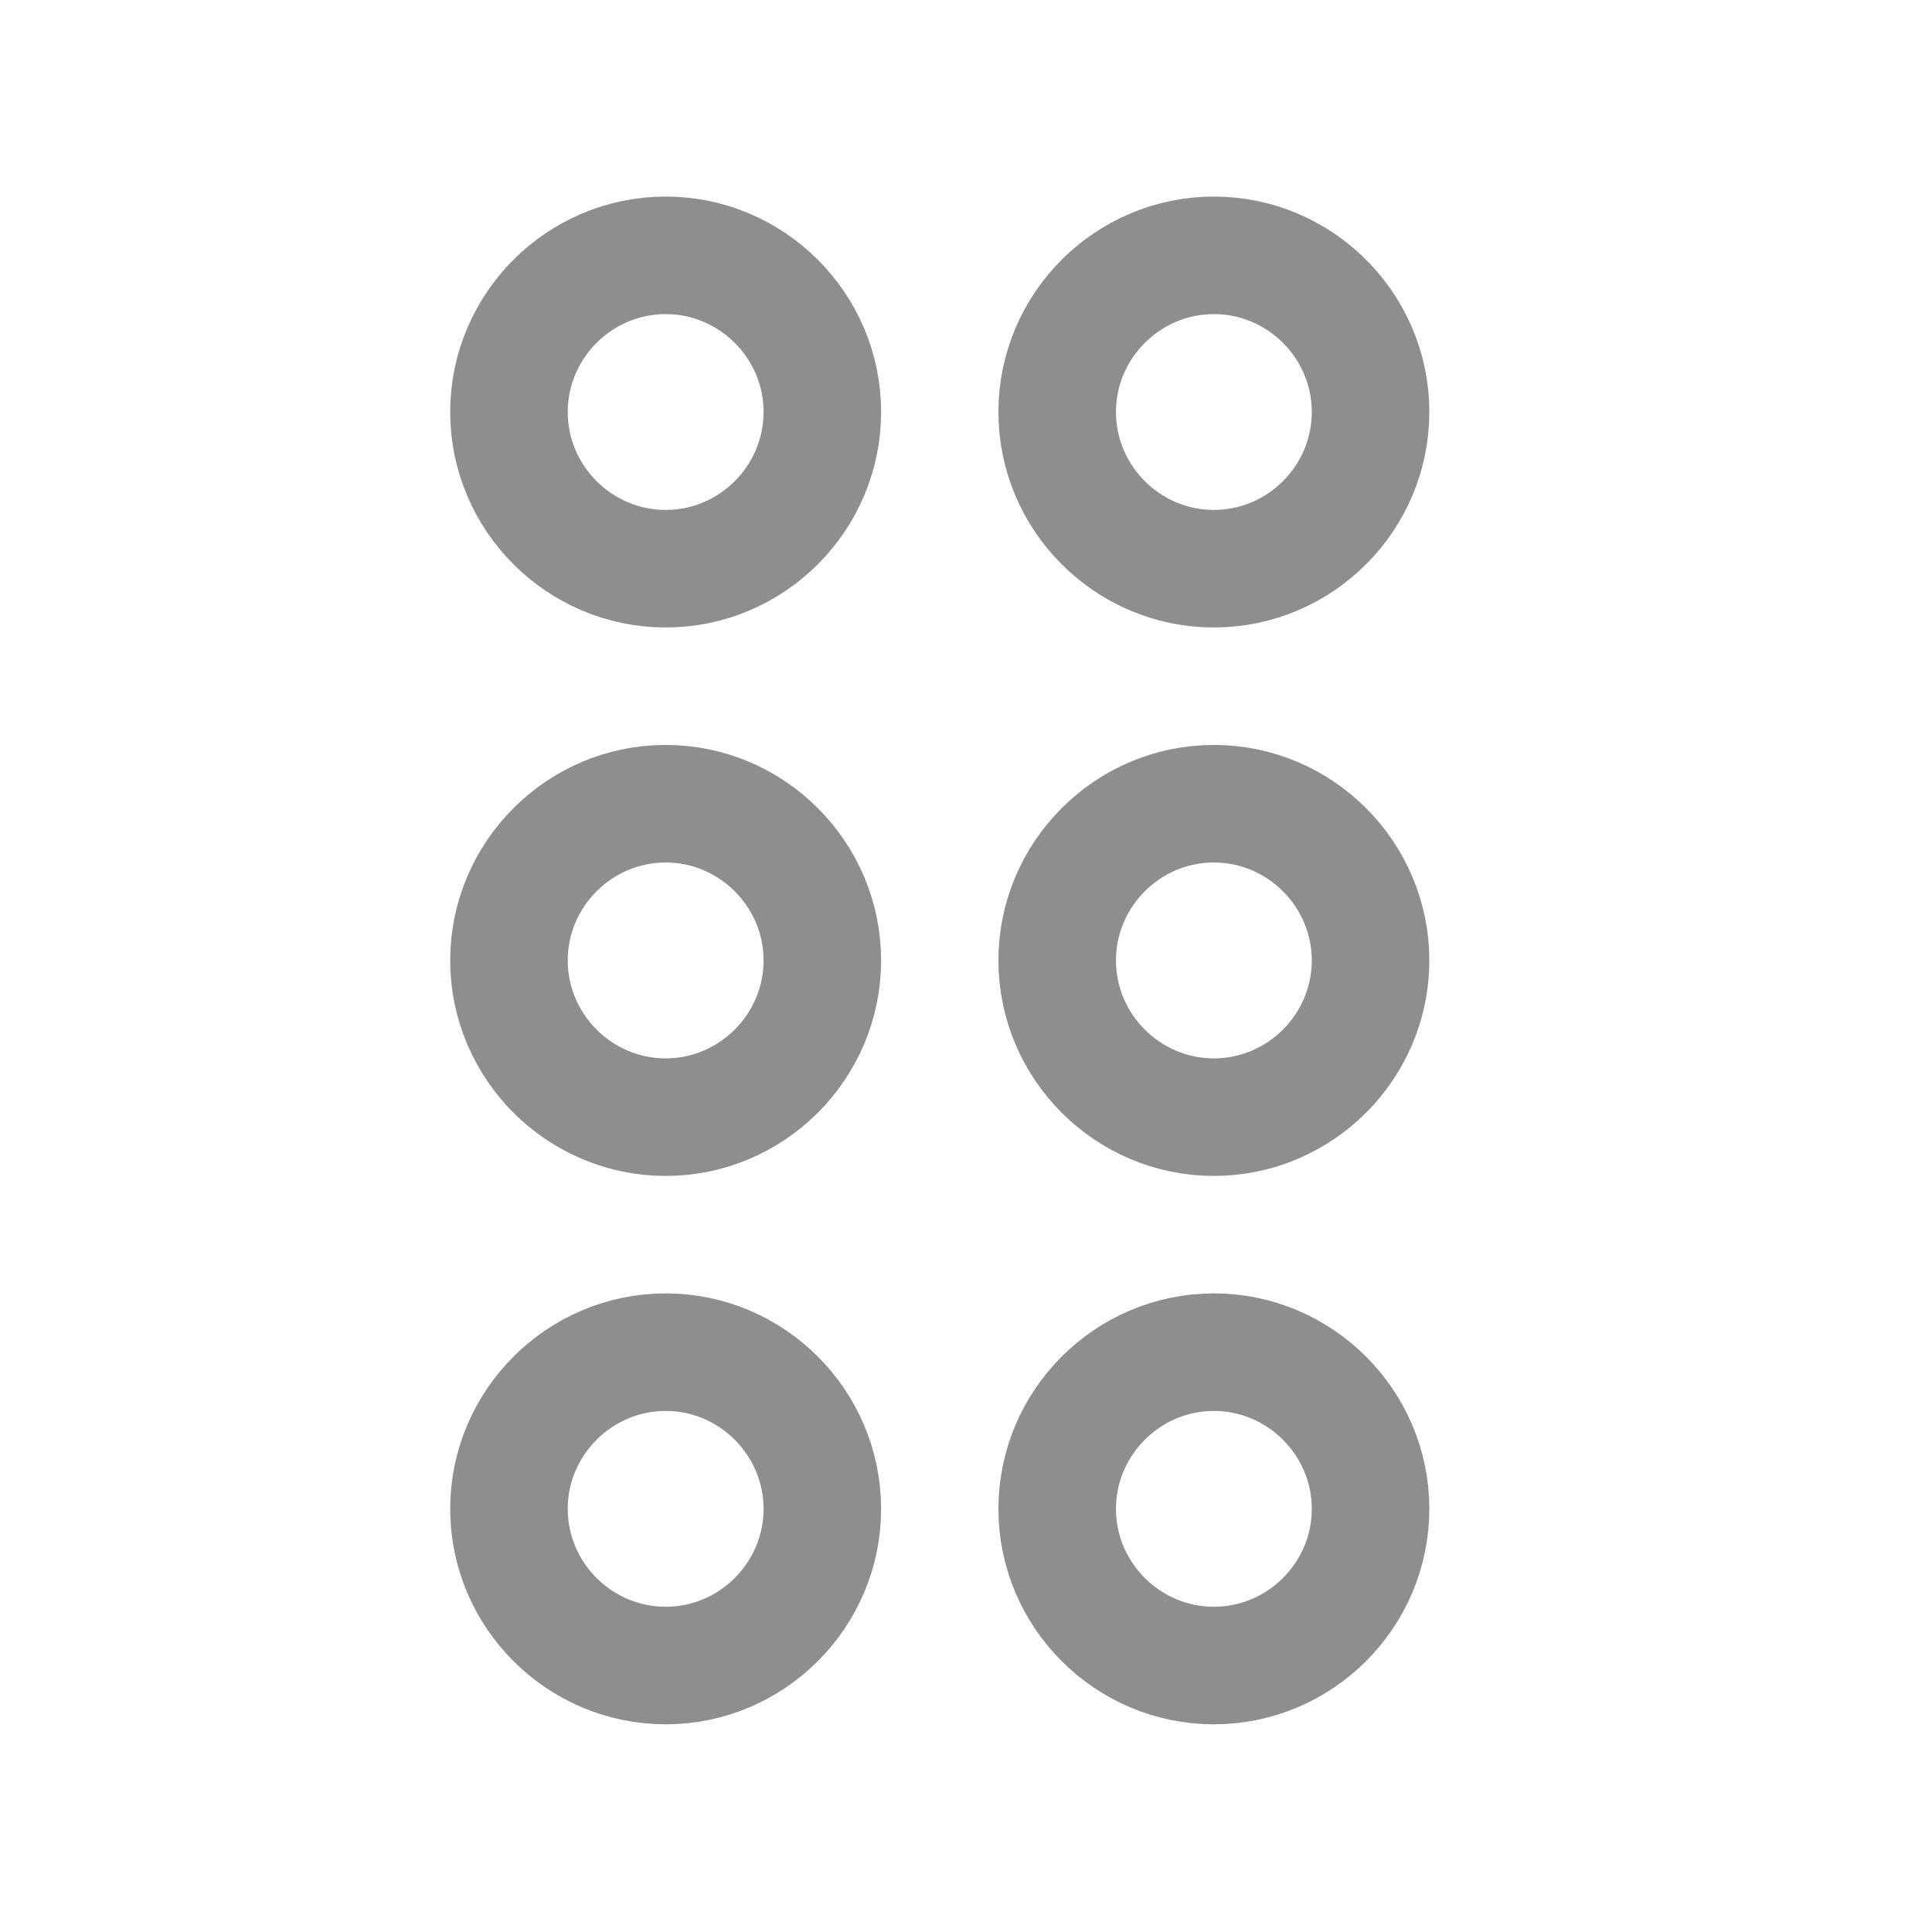 <svg width="25" height="25" viewBox="0 0 25 25" fill="none" xmlns="http://www.w3.org/2000/svg">
<path d="M8.614 3.304C7.498 3.304 6.586 4.216 6.586 5.331C6.586 6.447 7.498 7.359 8.614 7.359C9.729 7.359 10.641 6.447 10.641 5.331C10.641 4.216 9.729 3.304 8.614 3.304Z" stroke="#8E8E8E" stroke-width="1.521"/>
<path d="M8.614 17.497C7.498 17.497 6.586 18.41 6.586 19.525C6.586 20.64 7.498 21.552 8.614 21.552C9.729 21.552 10.641 20.64 10.641 19.525C10.641 18.41 9.729 17.497 8.614 17.497Z" stroke="#8E8E8E" stroke-width="1.521"/>
<path d="M15.707 10.4C14.592 10.4 13.68 11.313 13.68 12.428C13.68 13.543 14.592 14.456 15.707 14.456C16.823 14.456 17.735 13.543 17.735 12.428C17.735 11.313 16.823 10.4 15.707 10.4Z" stroke="#8E8E8E" stroke-width="1.521"/>
<path d="M15.707 3.304C14.592 3.304 13.68 4.216 13.68 5.331C13.68 6.447 14.592 7.359 15.707 7.359C16.823 7.359 17.735 6.447 17.735 5.331C17.735 4.216 16.823 3.304 15.707 3.304Z" stroke="#8E8E8E" stroke-width="1.521"/>
<path d="M15.707 17.497C14.592 17.497 13.68 18.41 13.68 19.525C13.68 20.64 14.592 21.552 15.707 21.552C16.823 21.552 17.735 20.64 17.735 19.525C17.735 18.41 16.823 17.497 15.707 17.497Z" stroke="#8E8E8E" stroke-width="1.521"/>
<path d="M8.614 10.4C7.498 10.4 6.586 11.313 6.586 12.428C6.586 13.543 7.498 14.456 8.614 14.456C9.729 14.456 10.641 13.543 10.641 12.428C10.641 11.313 9.729 10.4 8.614 10.4Z" stroke="#8E8E8E" stroke-width="1.521"/>
</svg>
